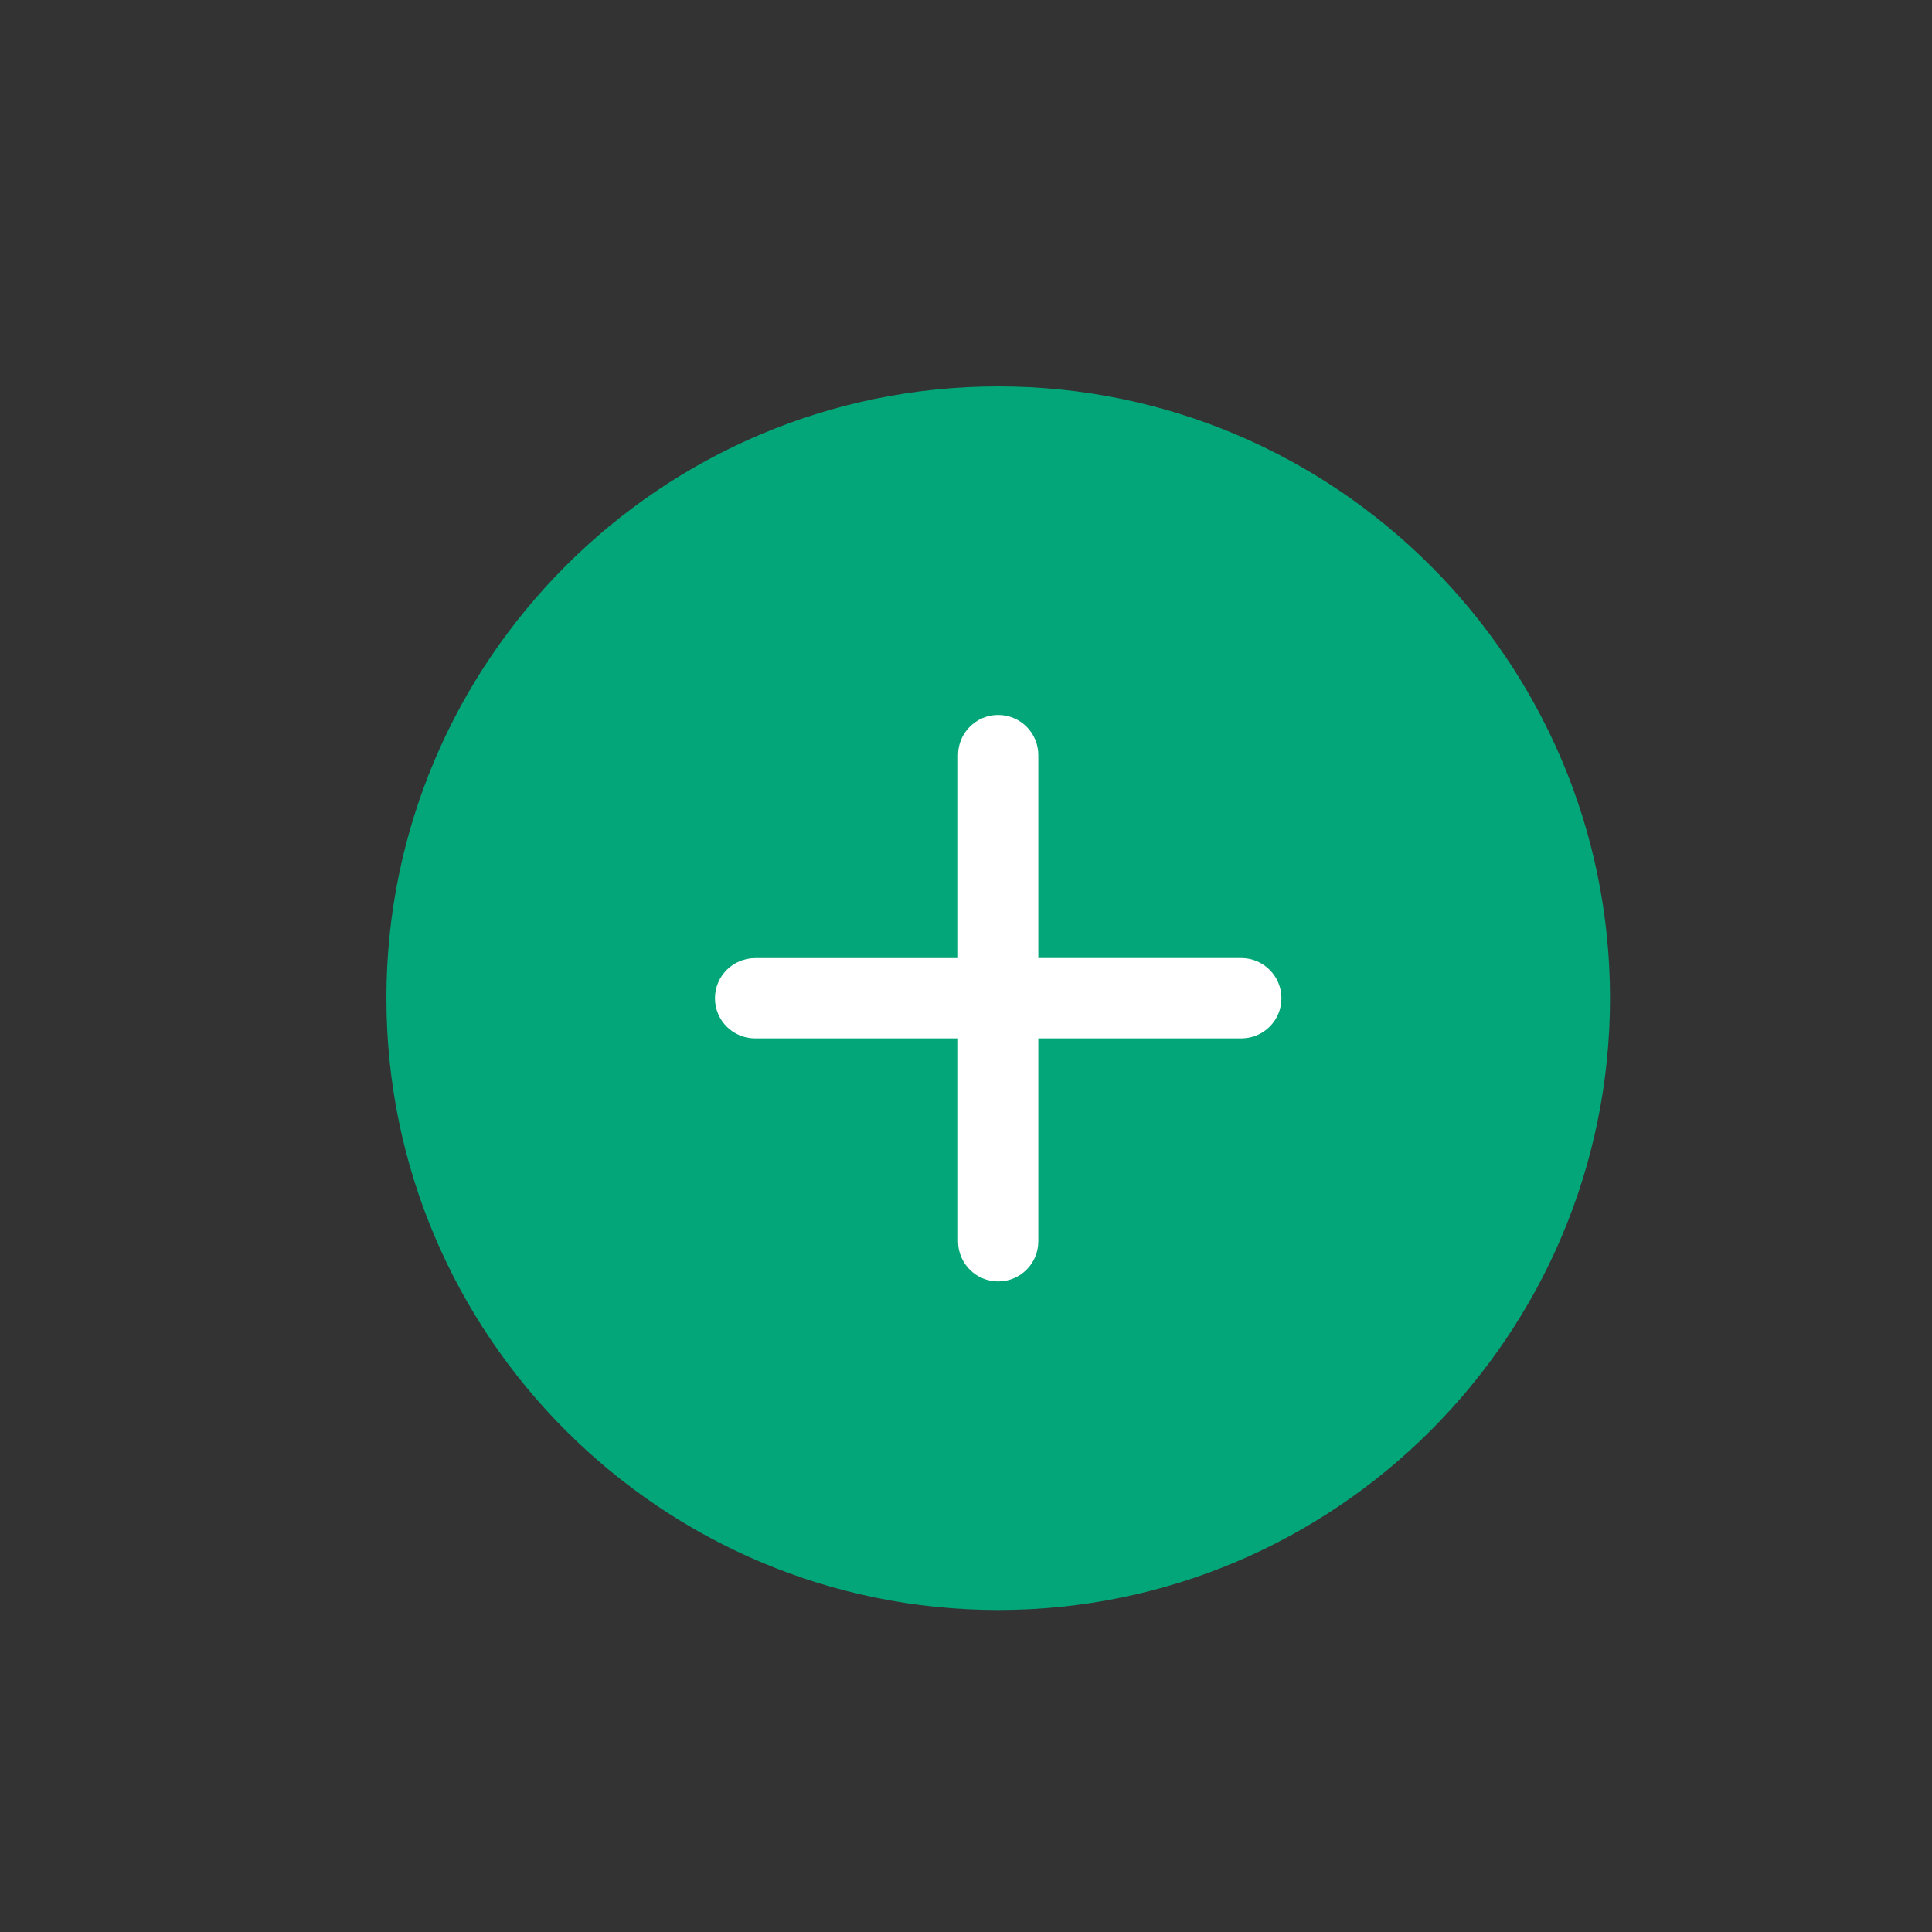 <?xml version="1.0" encoding="utf-8"?>
<!-- Generator: Adobe Illustrator 16.0.0, SVG Export Plug-In . SVG Version: 6.00 Build 0)  -->
<!DOCTYPE svg PUBLIC "-//W3C//DTD SVG 1.1//EN" "http://www.w3.org/Graphics/SVG/1.1/DTD/svg11.dtd">
<svg version="1.1" id="Layer_1" xmlns="http://www.w3.org/2000/svg" xmlns:xlink="http://www.w3.org/1999/xlink" x="0px" y="0px"
	 width="30px" height="30px" viewBox="0 0 30 30" enable-background="new 0 0 30 30" xml:space="preserve">
<rect x="0" y="0" width="30" height="30" fill="#333333" stroke="none"/>
<path fill="#03A678" d="M15.5,6C10.261,6,6,10.262,6,15.5c0,5.238,4.261,9.5,9.5,9.5c5.238,0,9.5-4.262,9.5-9.5
	C25,10.262,20.738,6,15.5,6z"/>
<path fill="#03A678" d="M15.5,23.754c-4.551,0-8.254-3.703-8.254-8.254s3.703-8.254,8.254-8.254s8.254,3.703,8.254,8.254
	S20.051,23.754,15.5,23.754z"/>
<path fill="#FFFFFF" d="M19.275,14.877h-3.152v-3.152c0-0.344-0.279-0.623-0.623-0.623s-0.623,0.279-0.623,0.623v3.153h-3.152
	c-0.344,0-0.623,0.279-0.623,0.623c0,0.345,0.279,0.623,0.623,0.623h3.152v3.151c0,0.345,0.279,0.623,0.623,0.623
	s0.623-0.278,0.623-0.623v-3.151h3.152c0.345,0,0.623-0.278,0.623-0.623C19.898,15.157,19.619,14.877,19.275,14.877z"/>
</svg>
